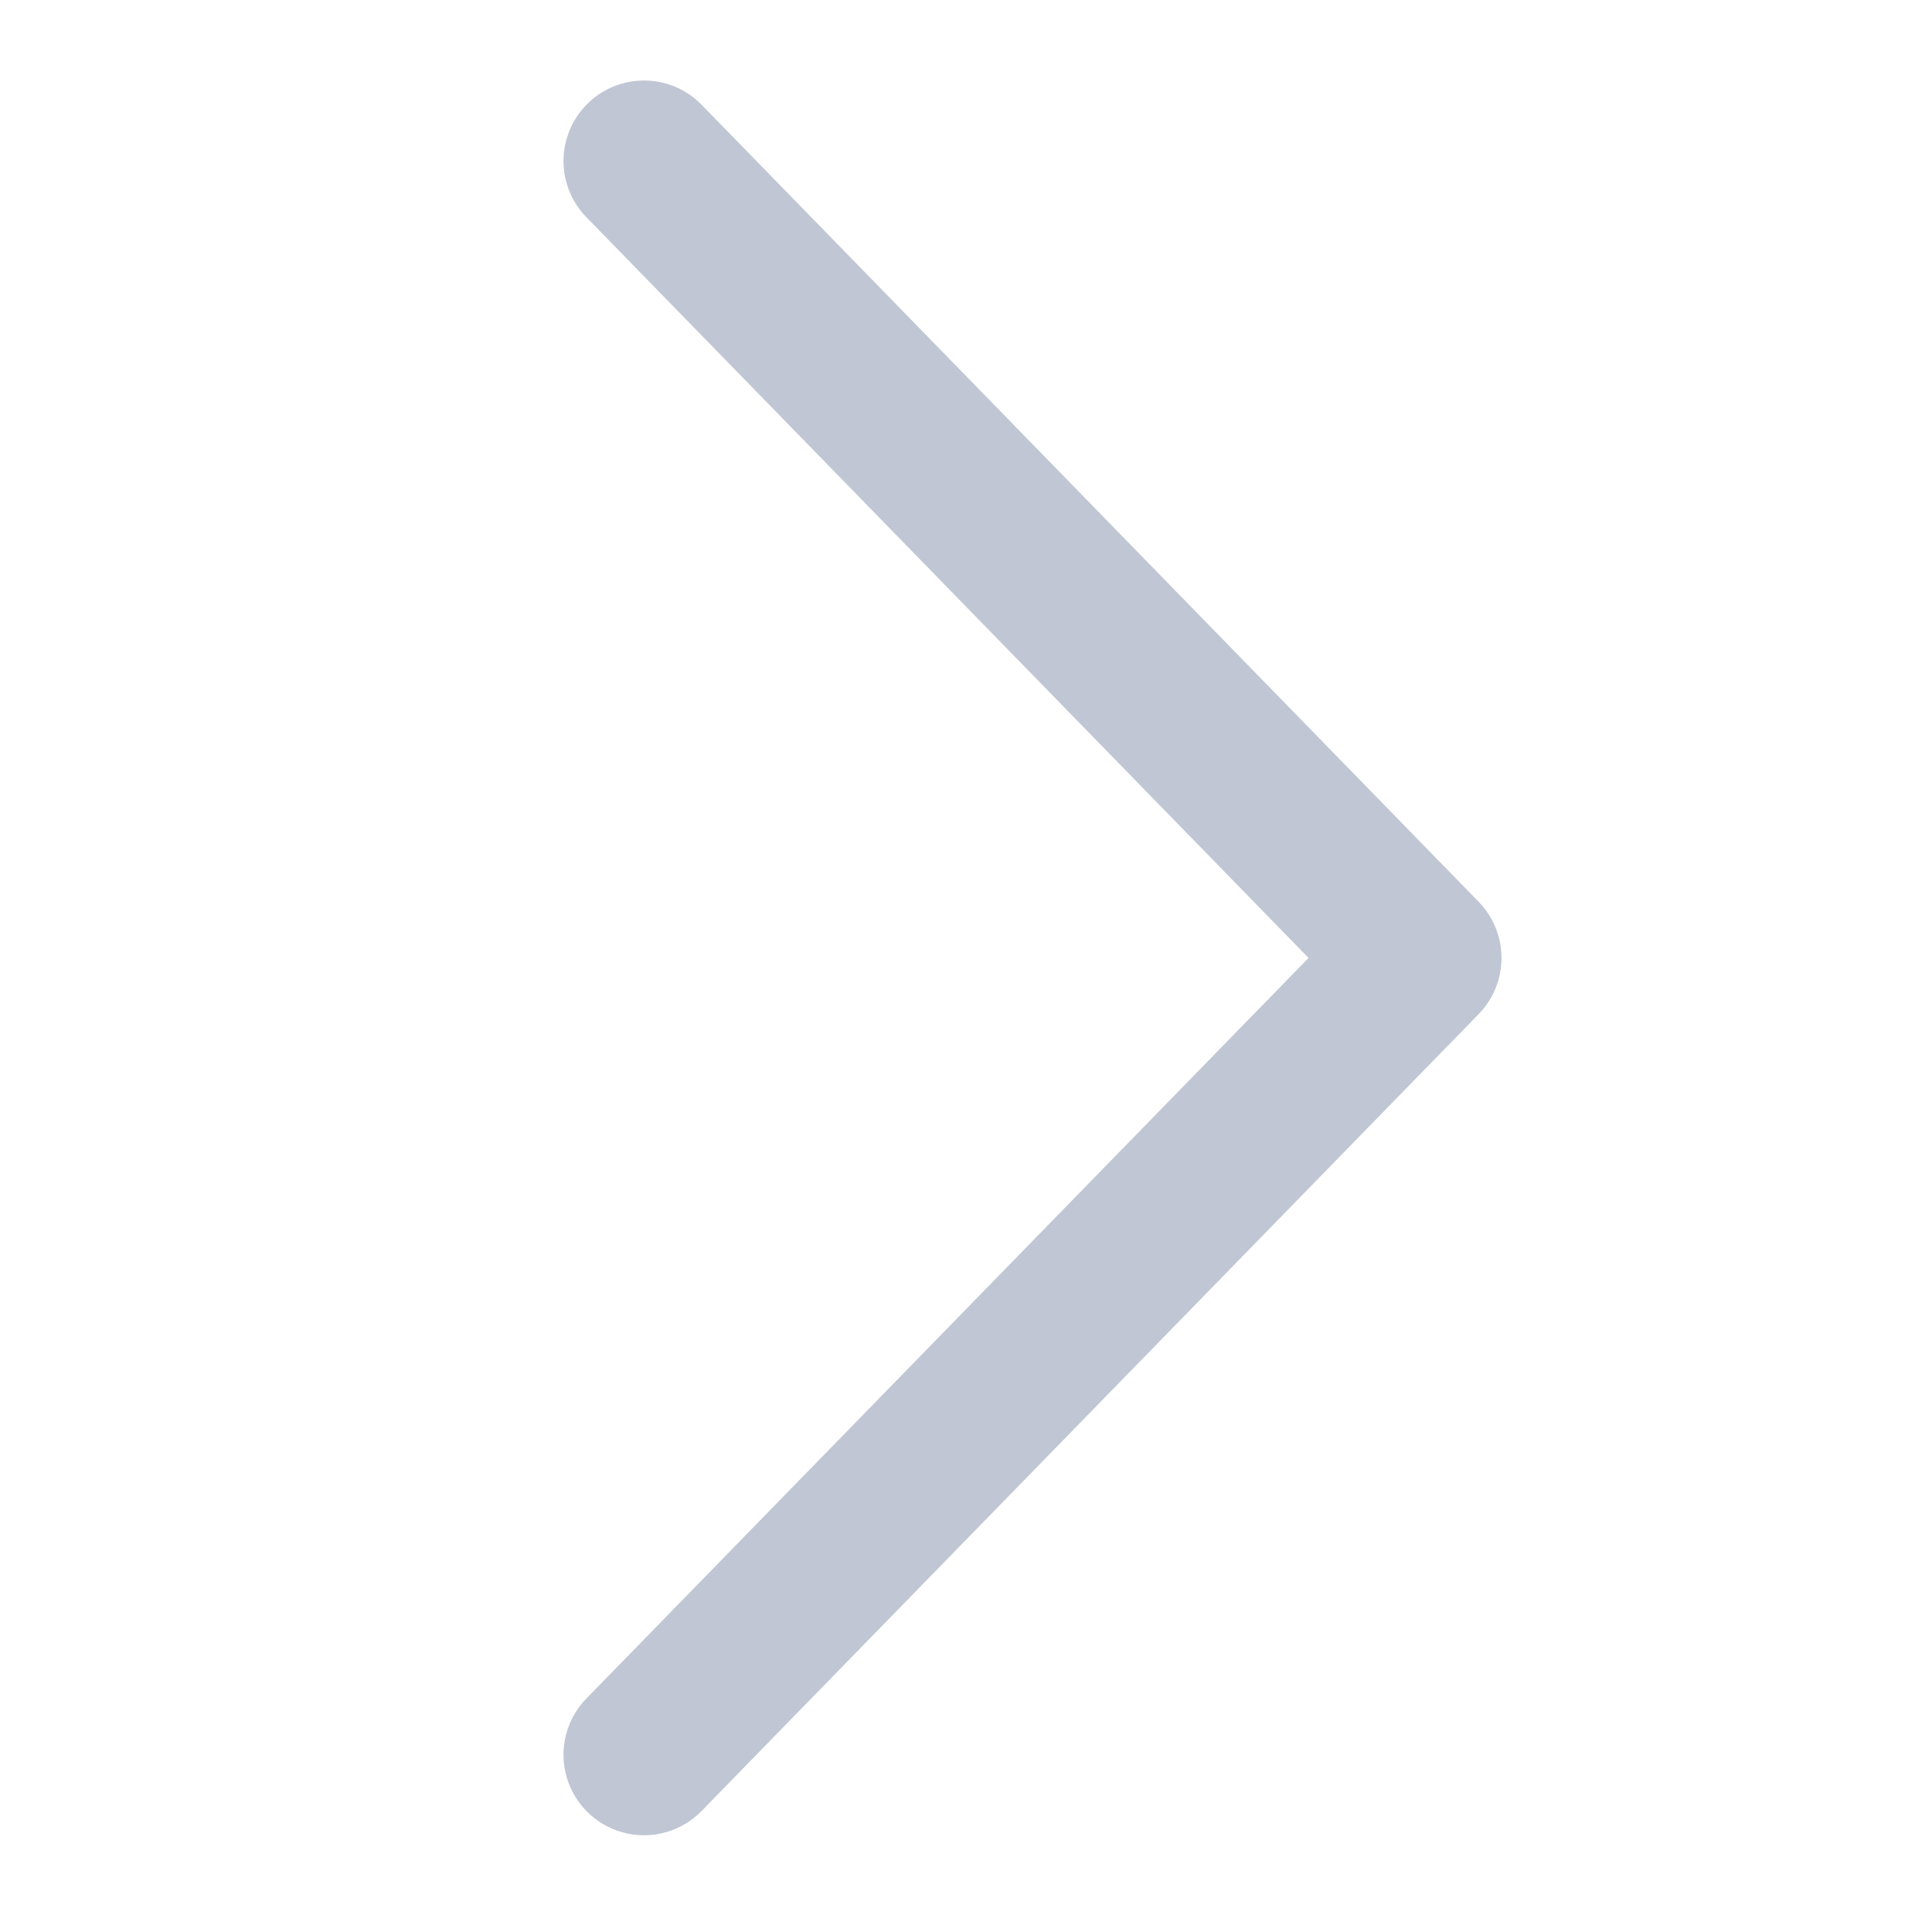 <?xml version="1.0" encoding="UTF-8"?>
<svg width="12px" height="12px" viewBox="0 0 12 12" version="1.1" xmlns="http://www.w3.org/2000/svg" xmlns:xlink="http://www.w3.org/1999/xlink">
    <!-- Generator: Sketch 58 (84663) - https://sketch.com -->
    <title>arrow/right_dark 3</title>
    <desc>Created with Sketch.</desc>
    <g id="dark" stroke="none" stroke-width="1" fill="none" fill-rule="evenodd" stroke-linecap="round" stroke-linejoin="round">
        <g id="终端窗口-添加服务器" transform="translate(-1030, -193)" stroke="#C0C6D4">
            <g id="arrow/right_dark-3" transform="translate(1030, 193)">
                <g id="arrow/right_dark">
                    <polyline id="arrow_right" points="4 1 8.826 5.95 4 10.899"></polyline>
                </g>
            </g>
        </g>
    </g>
</svg>